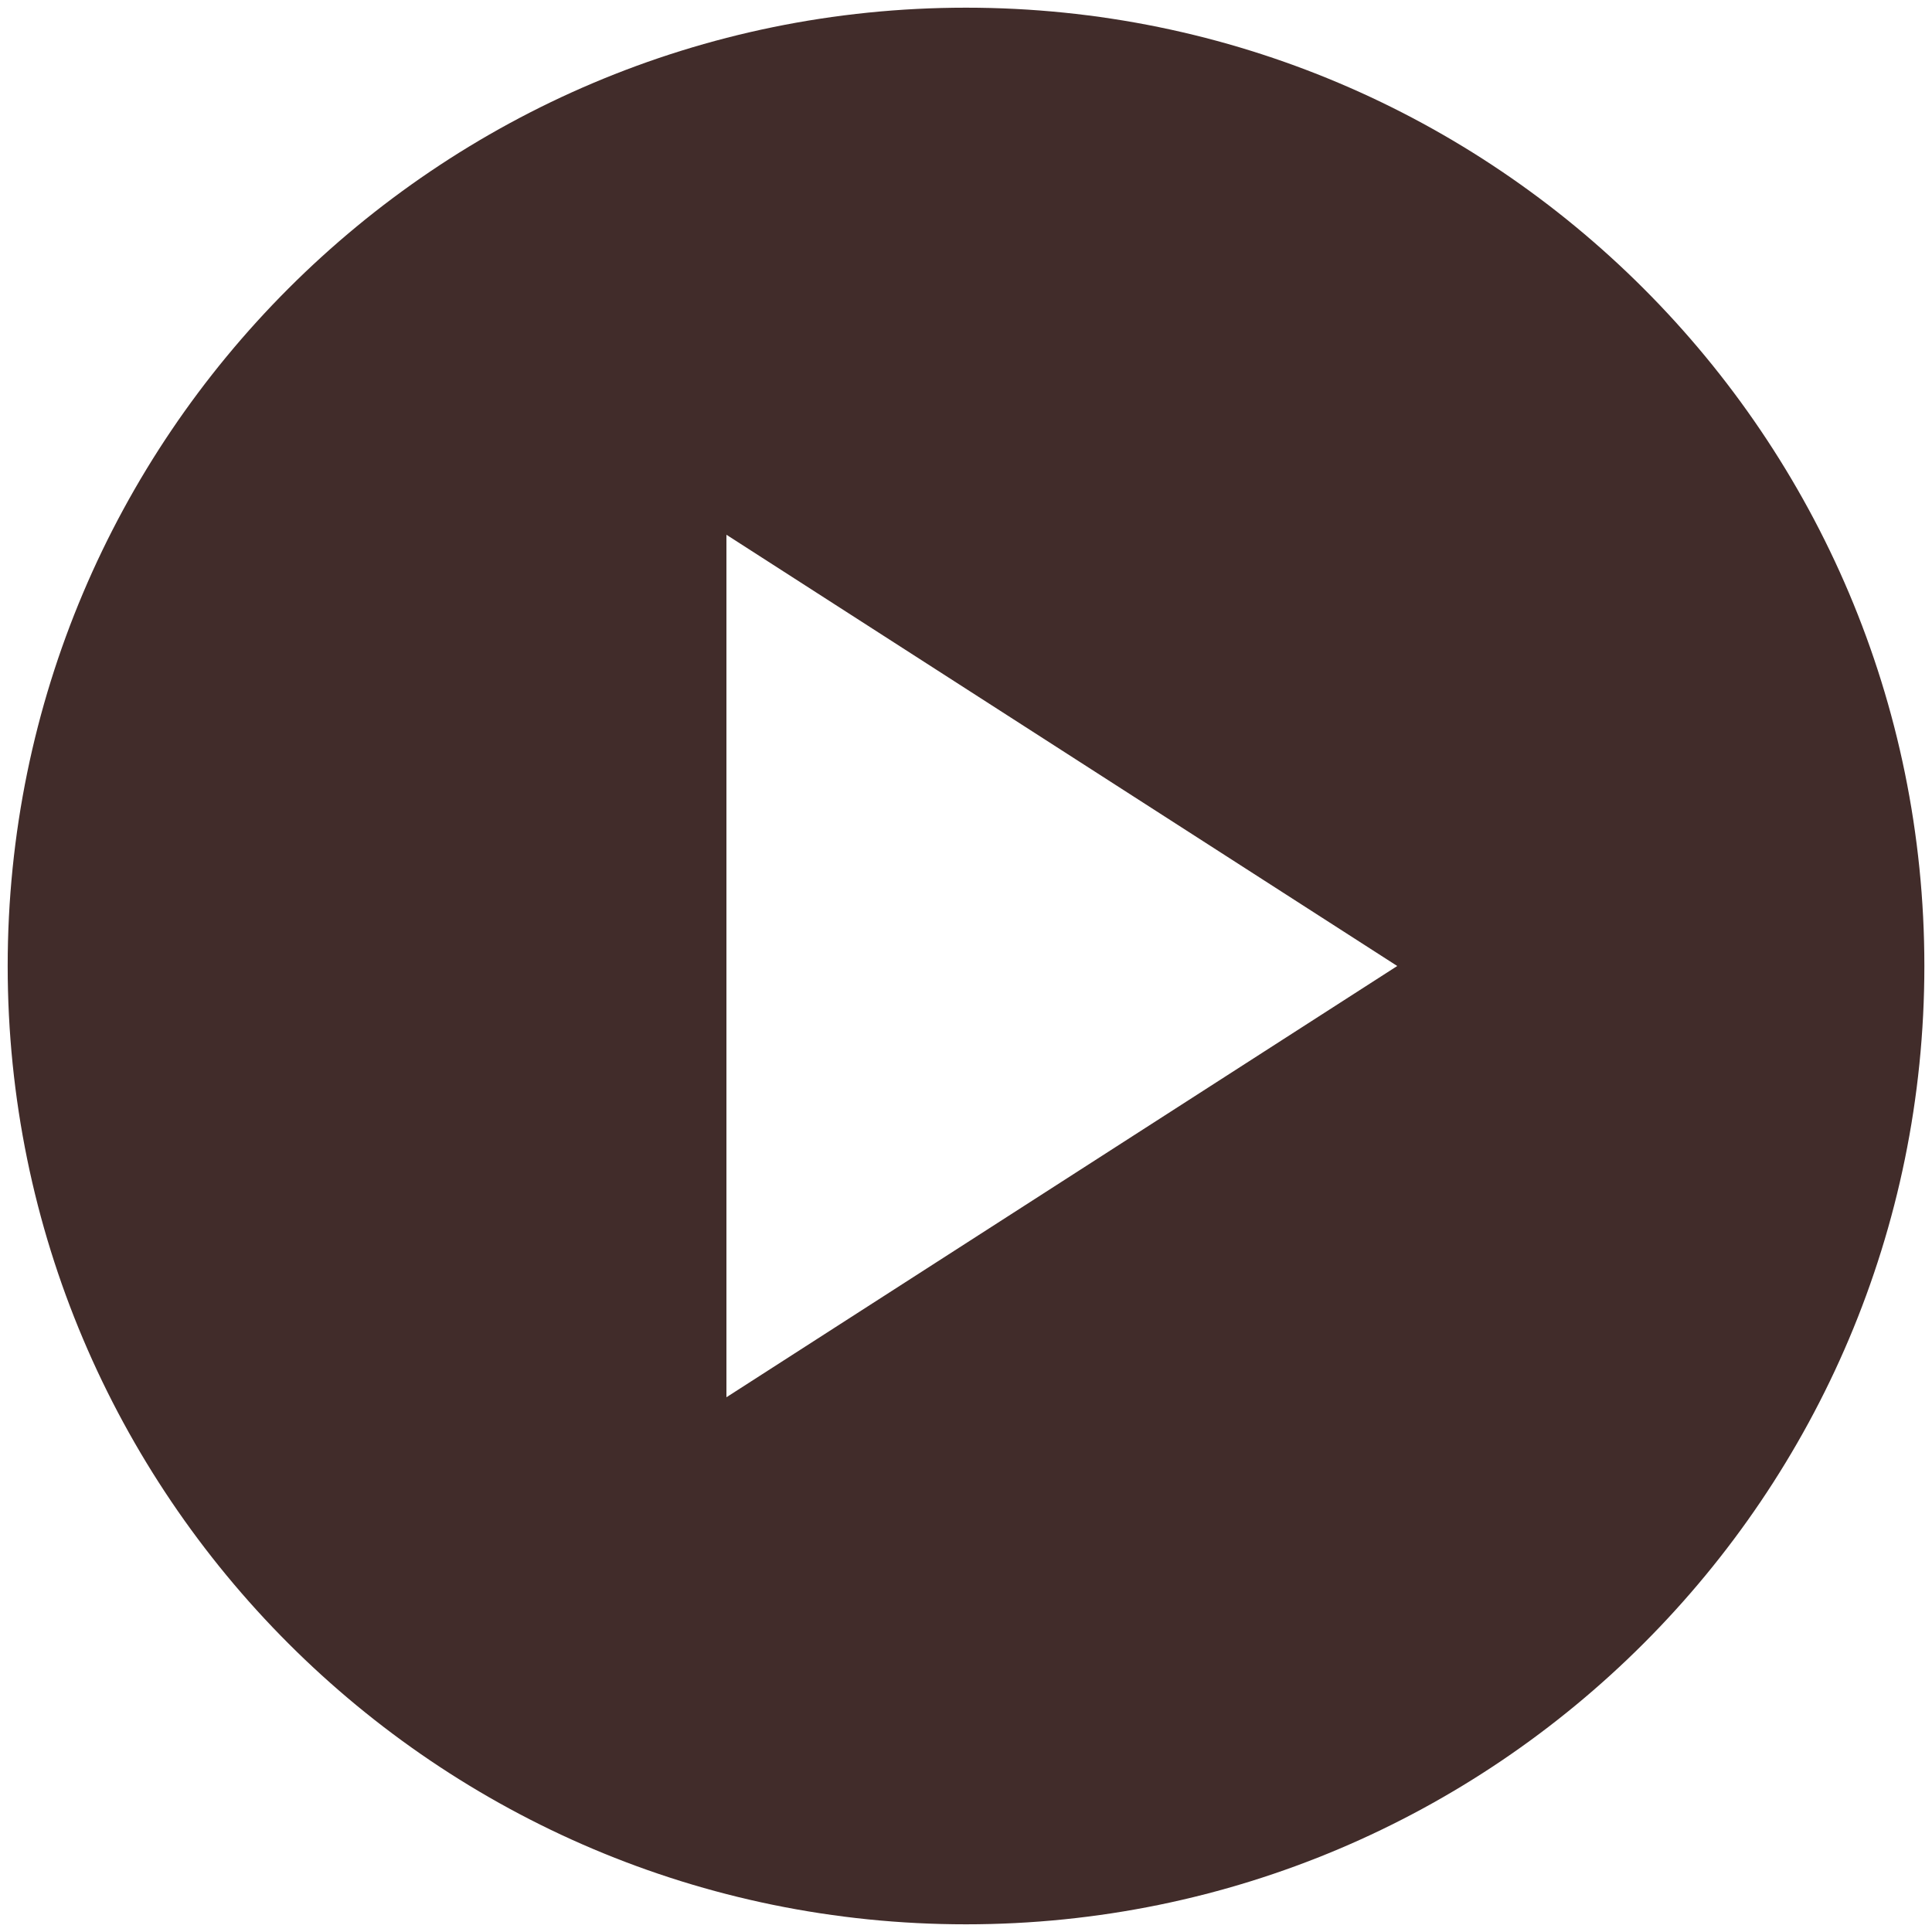 <svg width="42" height="42" viewBox="0 0 42 42" fill="none" xmlns="http://www.w3.org/2000/svg">
<path d="M21 0.167C9.5 0.167 0.167 9.5 0.167 21C0.167 32.5 9.5 41.833 21 41.833C32.5 41.833 41.834 32.5 41.834 21C41.834 9.5 32.5 0.167 21 0.167ZM15.792 30.375V11.625L30.375 21L15.792 30.375Z" fill="#412C2A"/>
</svg>
